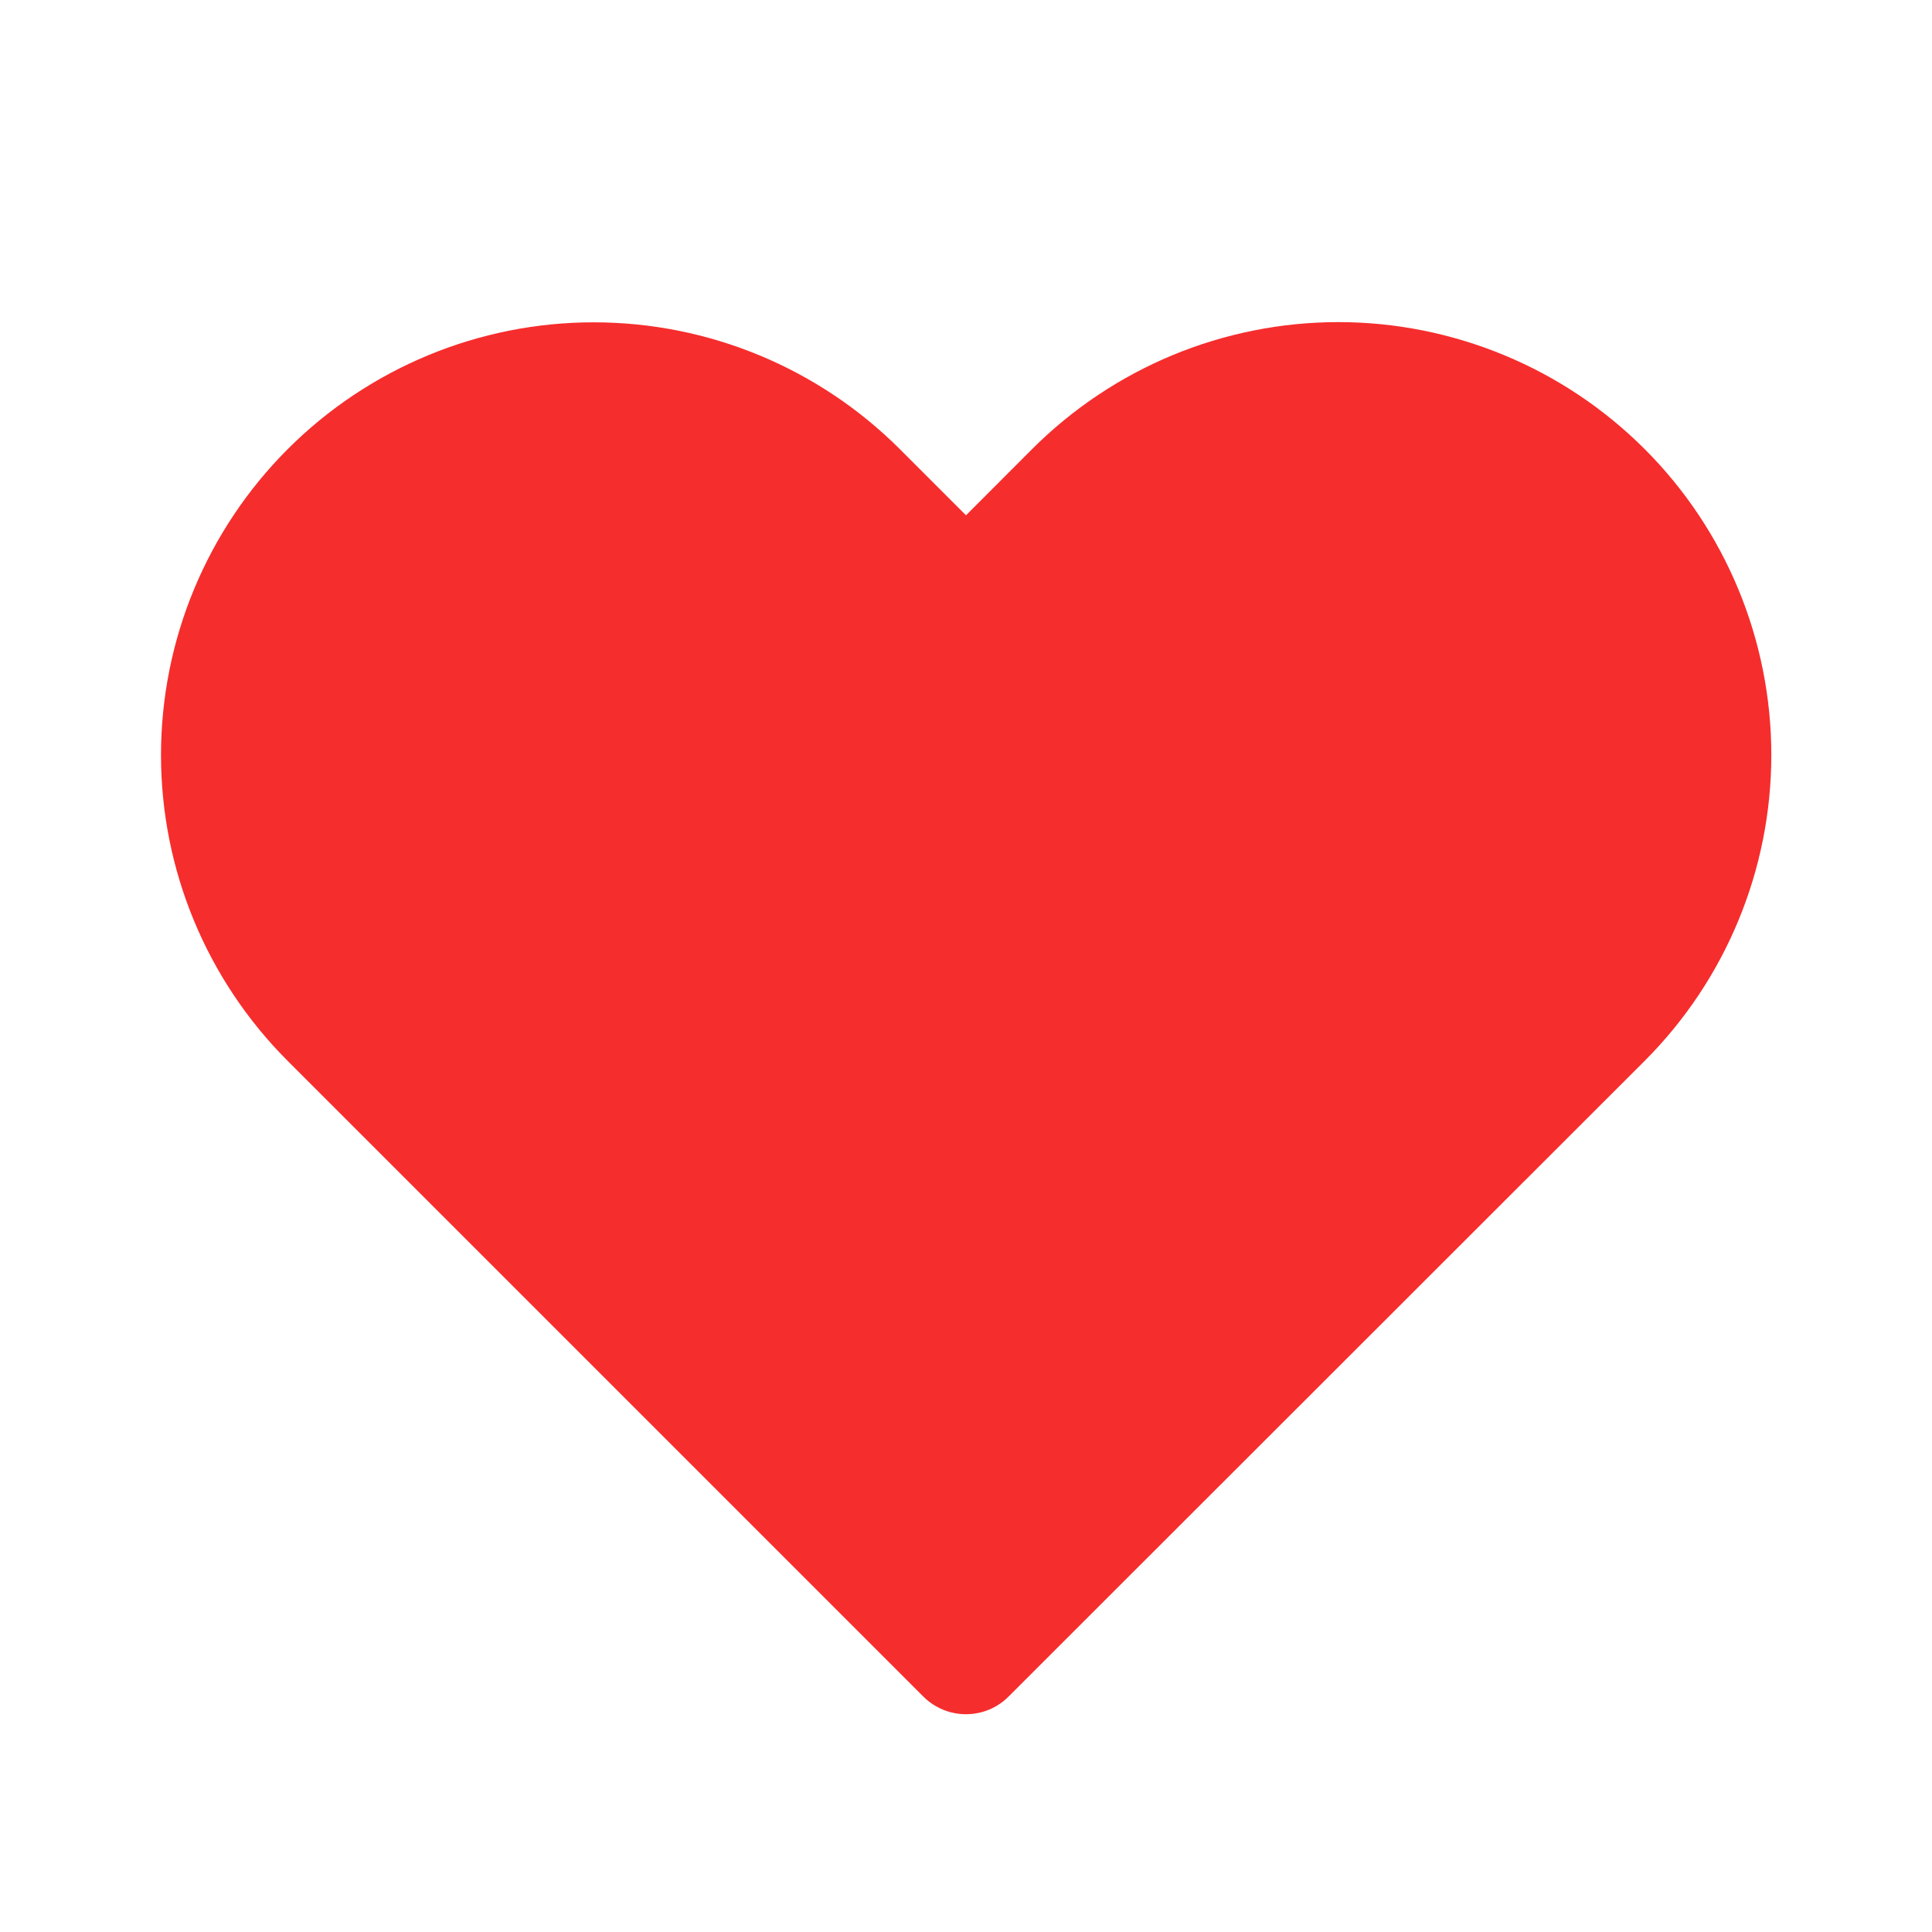 <svg width="18" height="18" viewBox="0 0 18 18" fill="none" xmlns="http://www.w3.org/2000/svg">
<path d="M9.615 4.185L9 4.801L8.382 4.183C7.626 3.428 6.601 3.003 5.531 3.003C4.462 3.003 3.437 3.428 2.681 4.184C1.925 4.94 1.5 5.965 1.5 7.035C1.5 8.104 1.925 9.129 2.681 9.885L8.602 15.806C8.708 15.912 8.851 15.971 9 15.971C9.149 15.971 9.292 15.912 9.397 15.806L15.324 9.883C16.079 9.127 16.503 8.102 16.503 7.034C16.503 5.965 16.079 4.94 15.323 4.184C14.948 3.809 14.504 3.512 14.014 3.309C13.524 3.106 12.999 3.001 12.469 3.001C11.939 3.001 11.414 3.106 10.924 3.309C10.435 3.512 9.99 3.81 9.615 4.185Z" fill="#F62D2D"/>
</svg>
